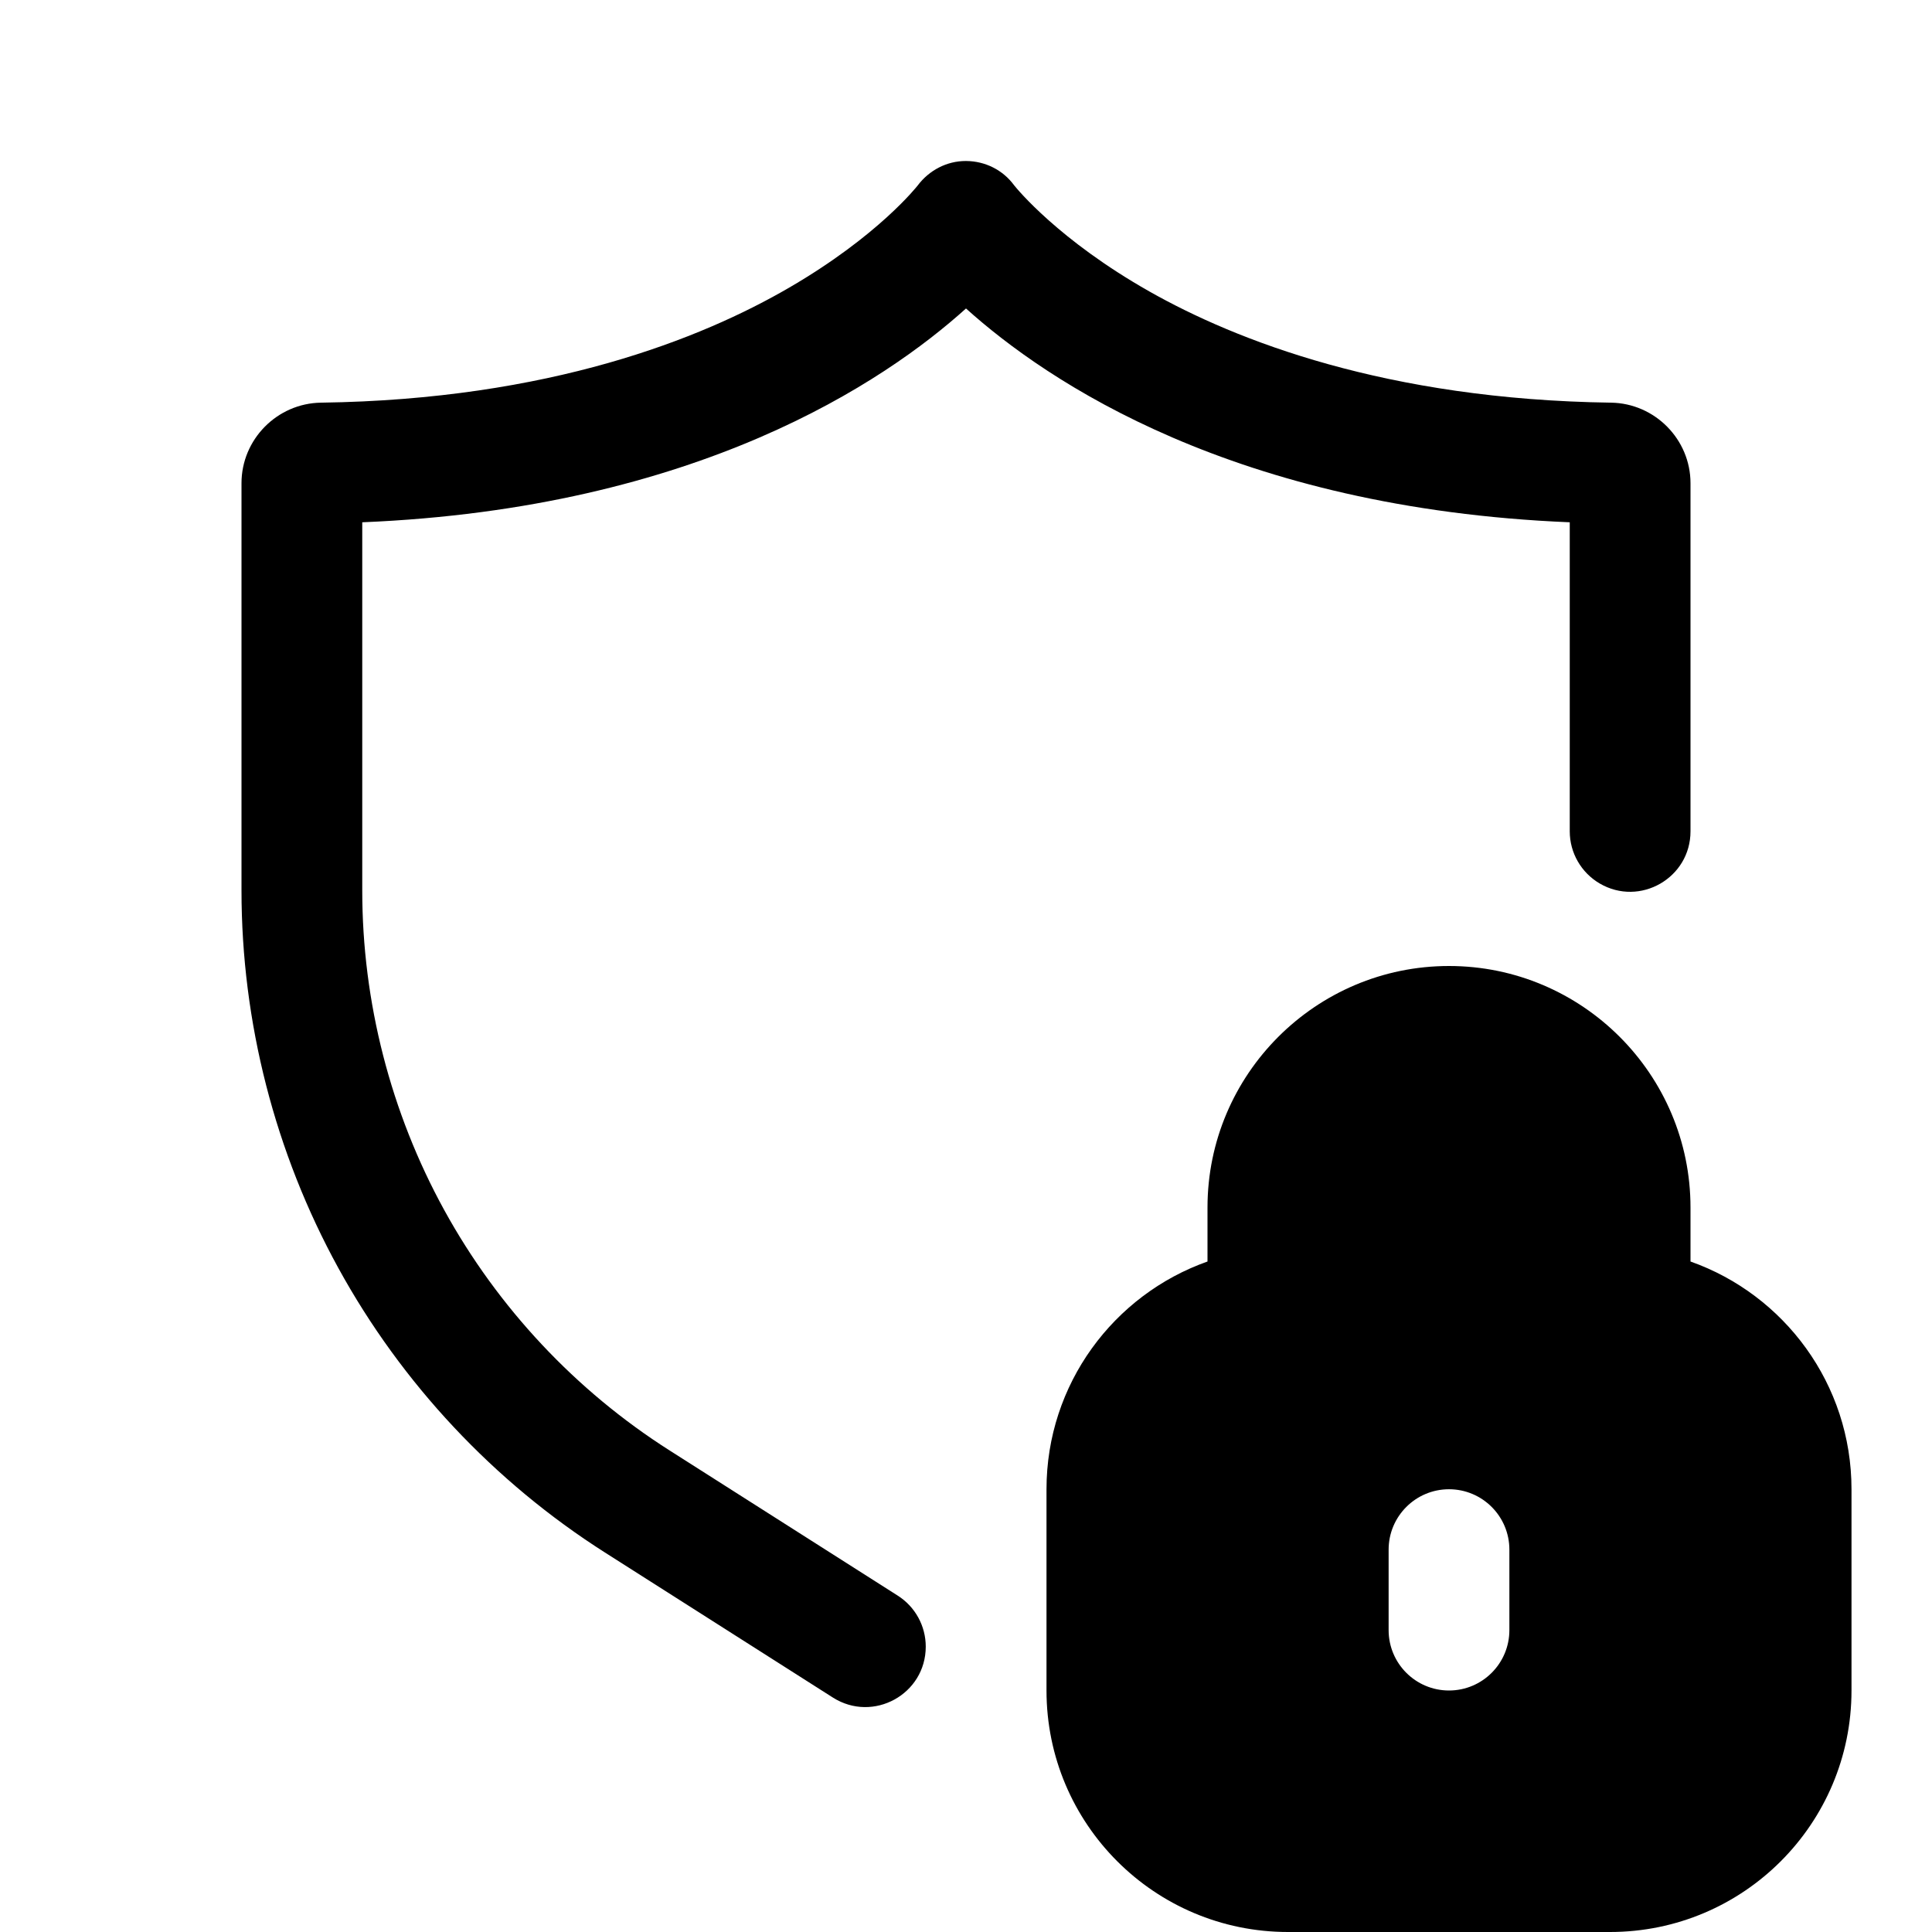 <?xml version="1.0" encoding="UTF-8"?>
<svg xmlns:svg="http://www.w3.org/2000/svg" viewBox="0 0 24 24" fill="none">
<svg:path d="M20.013 5.002C17.222 4.963 15.353 4.229 14.277 3.62C13.149 2.981 12.631 2.343 12.598 2.302C12.458 2.111 12.239 2.002 12.002 2H11.997C11.761 2 11.542 2.115 11.4 2.304C11.395 2.31 10.913 2.929 9.802 3.574C8.718 4.204 6.828 4.963 3.987 5.002C3.443 5.01 3 5.458 3 6.002V11.062C3 12.697 3.416 14.319 4.203 15.752C4.99 17.186 6.135 18.408 7.515 19.286L10.347 21.088C10.847 21.405 11.5 21.047 11.5 20.455C11.5 20.198 11.369 19.96 11.153 19.822L8.321 18.02C7.153 17.278 6.184 16.244 5.518 15.031C4.852 13.818 4.5 12.445 4.5 11.062V6.488C8.664 6.316 10.995 4.738 12 3.832C13.006 4.738 15.336 6.316 19.5 6.488V10.327C19.5 10.594 19.642 10.84 19.872 10.975C20.372 11.267 21 10.906 21 10.327V6.002C21 5.458 20.557 5.01 20.013 5.002ZM21 15.671V15C21 13.346 19.654 12 18 12C16.346 12 15 13.346 15 15V15.671C13.835 16.083 13 17.194 13 18.5V21C13 22.657 14.343 24 16 24H20C21.657 24 23 22.657 23 21V18.5C23 17.194 22.165 16.083 21 15.671ZM16.5 15.5H19.5V15C19.5 14.173 18.827 13.5 18 13.5C17.173 13.5 16.5 14.173 16.5 15V15.5ZM18.75 20.25C18.75 20.664 18.414 21 18 21C17.586 21 17.25 20.664 17.25 20.25V19.25C17.25 18.836 17.586 18.5 18 18.5C18.414 18.5 18.75 18.836 18.75 19.25V20.25Z" fill="currentColor" fillRule="evenodd" clipRule="evenodd" />
</svg>
